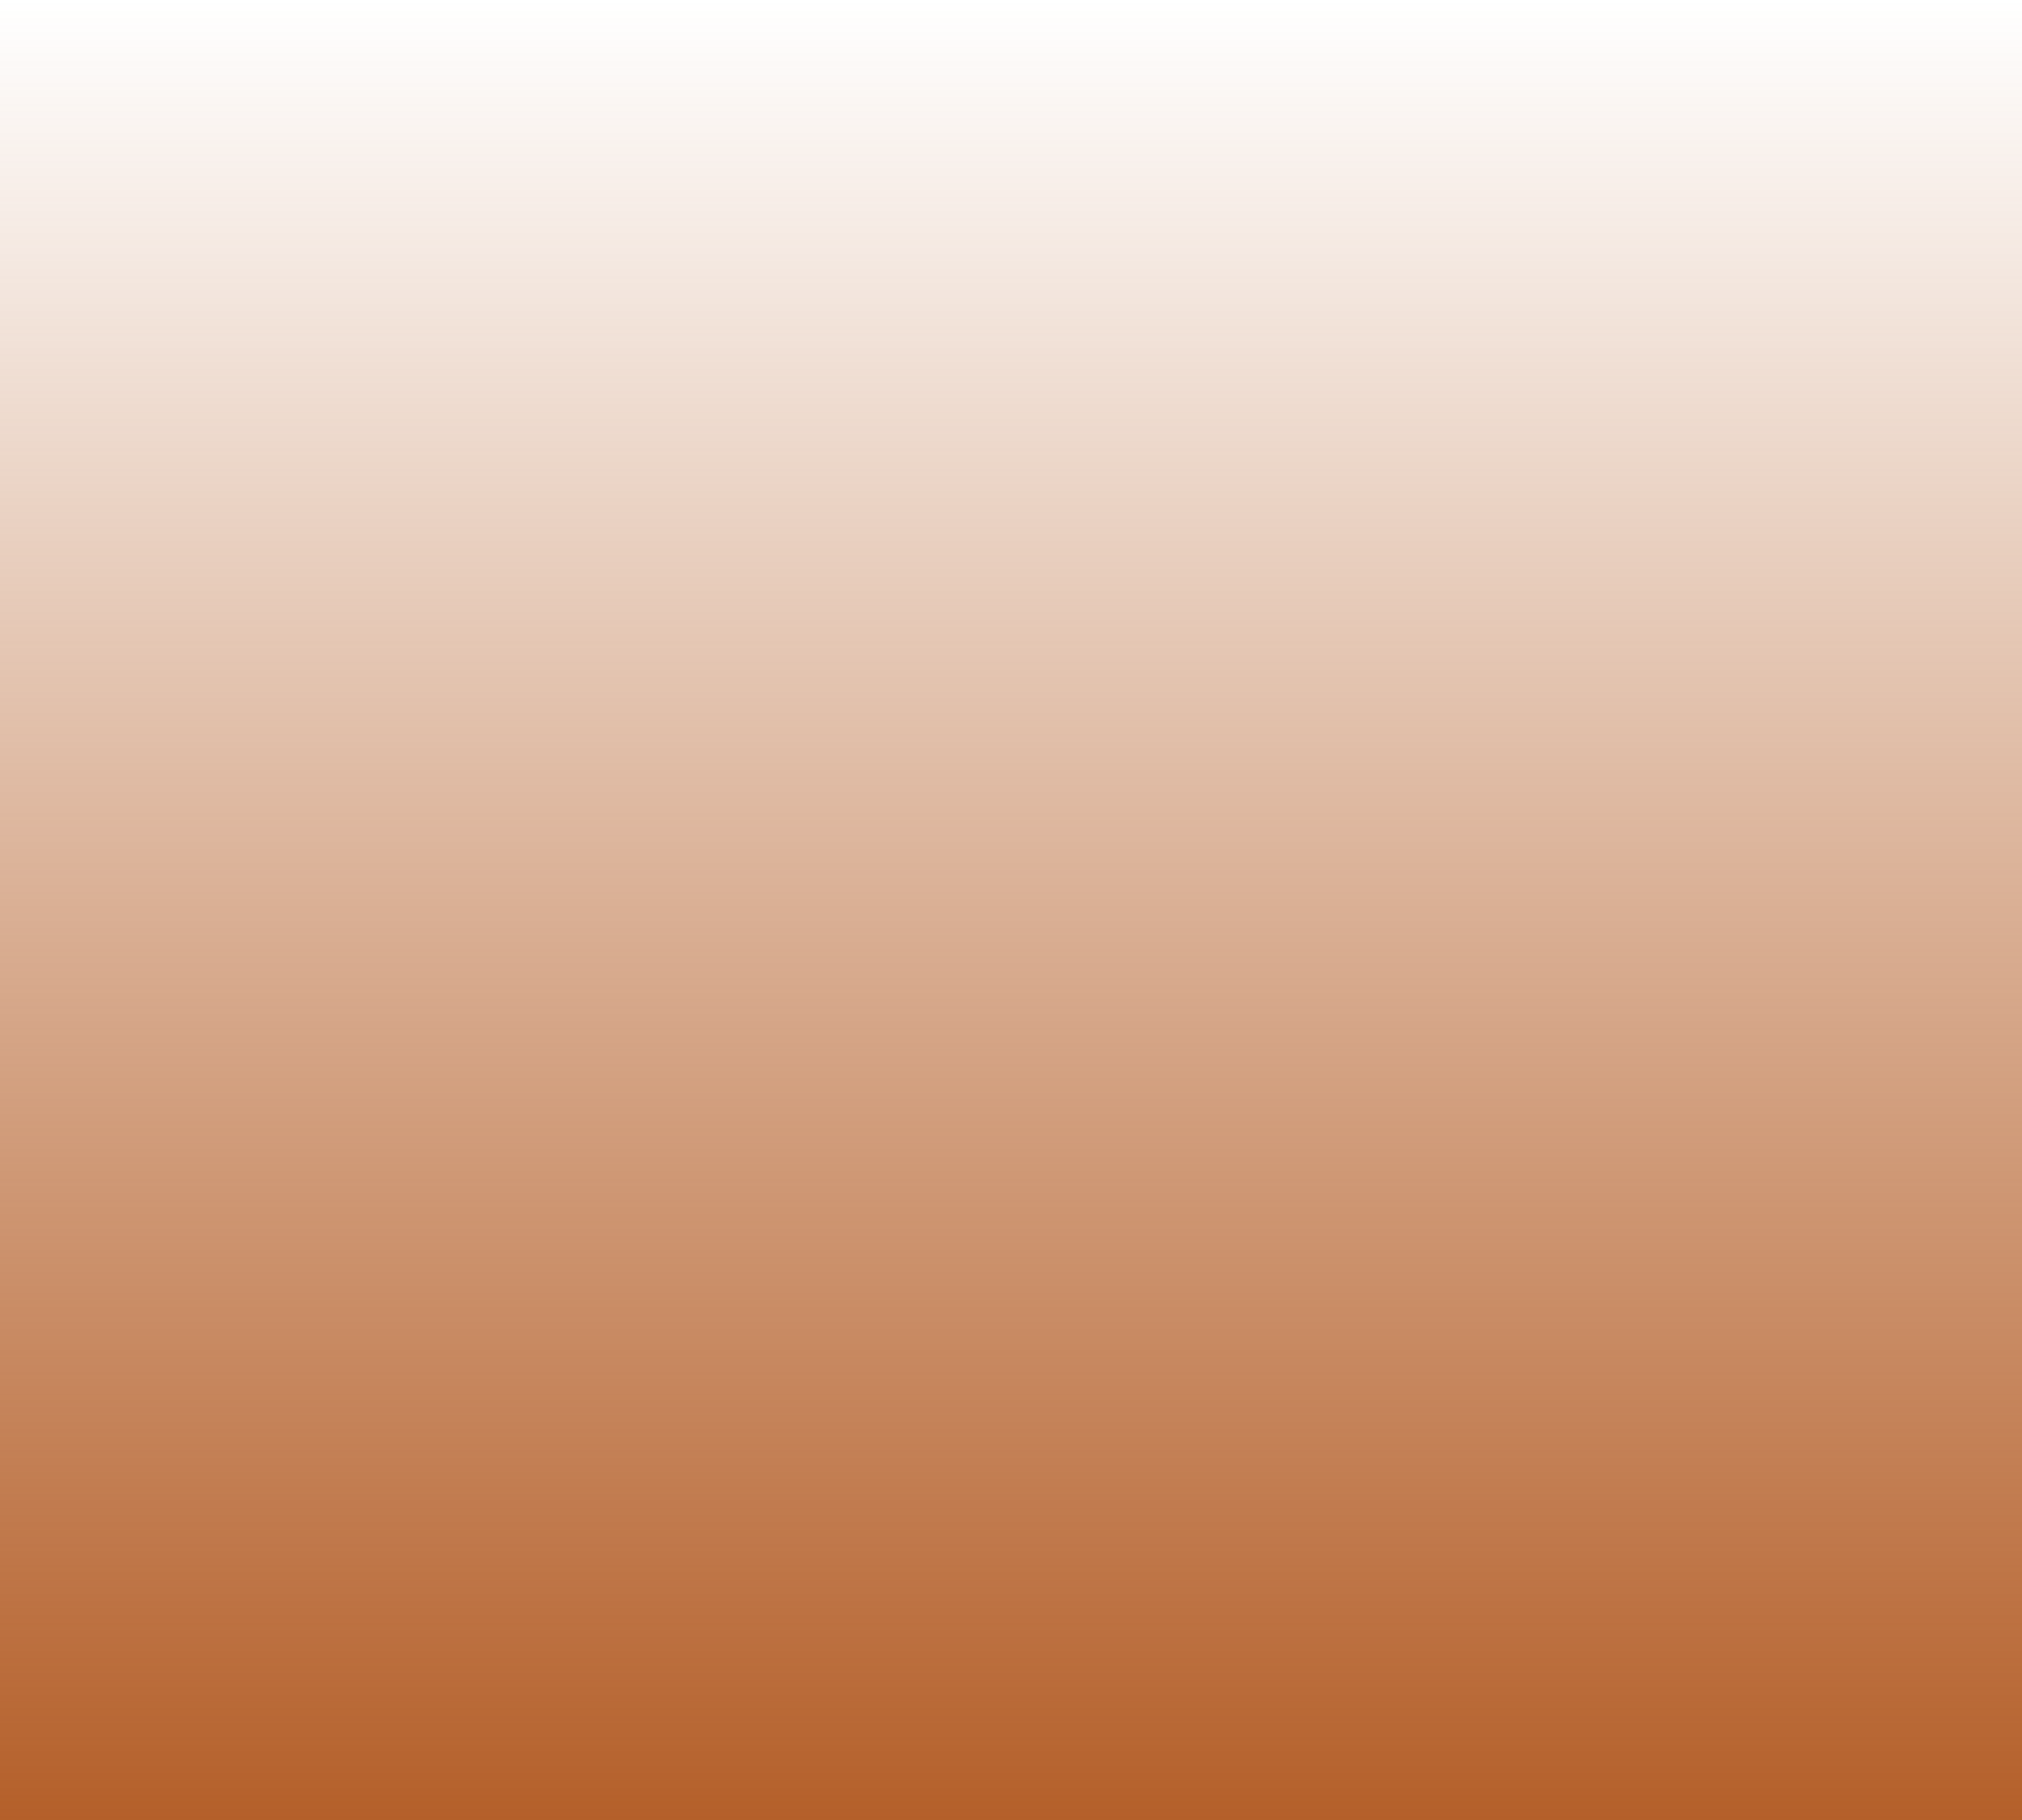 <?xml version="1.0" encoding="UTF-8" standalone="no"?>
<!-- Created with Inkscape (http://www.inkscape.org/) -->

<svg
   xmlns:dc="http://purl.org/dc/elements/1.1/"
   xmlns:cc="http://creativecommons.org/ns#"
   xmlns:rdf="http://www.w3.org/1999/02/22-rdf-syntax-ns#"
   xmlns:svg="http://www.w3.org/2000/svg"
   xmlns="http://www.w3.org/2000/svg"
   xmlns:xlink="http://www.w3.org/1999/xlink"
   xmlns:sodipodi="http://sodipodi.sourceforge.net/DTD/sodipodi-0.dtd"
   xmlns:inkscape="http://www.inkscape.org/namespaces/inkscape"
   width="100"
   height="90"
   id="svg5010"
   version="1.1"
   inkscape:version="0.48.1 "
   sodipodi:docname="button.svg"
   inkscape:export-filename="D:\Projects\ticketact\_attachments\images\button.png"
   inkscape:export-xdpi="90"
   inkscape:export-ydpi="90">
  <defs
     id="defs5012">
    <inkscape:perspective
       sodipodi:type="inkscape:persp3d"
       inkscape:vp_x="0 : 45 : 1"
       inkscape:vp_y="0 : 1000 : 0"
       inkscape:vp_z="100 : 45 : 1"
       inkscape:persp3d-origin="50 : 30 : 1"
       id="perspective5536" />
    <linearGradient
       id="linearGradient5528">
      <stop
         style="stop-color:#b45f29;stop-opacity:0;"
         offset="0"
         id="stop5530" />
      <stop
         style="stop-color:#b45f29;stop-opacity:1;"
         offset="1"
         id="stop5532" />
    </linearGradient>
    <linearGradient
       inkscape:collect="always"
       xlink:href="#linearGradient5528"
       id="linearGradient5534"
       x1="3.283"
       y1="962.363"
       x2="3.283"
       y2="1052.683"
       gradientUnits="userSpaceOnUse" />
  </defs>
  <sodipodi:namedview
     id="base"
     pagecolor="#ffffff"
     bordercolor="#666666"
     borderopacity="1.0"
     inkscape:pageopacity="0.0"
     inkscape:pageshadow="2"
     inkscape:zoom="3.959798"
     inkscape:cx="-2.2319843"
     inkscape:cy="3.7232238"
     inkscape:document-units="px"
     inkscape:current-layer="layer1"
     showgrid="false"
     inkscape:snap-global="false"
     inkscape:window-width="1920"
     inkscape:window-height="1018"
     inkscape:window-x="1072"
     inkscape:window-y="832"
     inkscape:window-maximized="1" />
  <g
     inkscape:label="Layer 1"
     inkscape:groupmode="layer"
     id="layer1"
     transform="translate(0,-962.362)">
    <rect
       style="fill:url(#linearGradient5534);fill-opacity:1;stroke:none"
       id="rect5018"
       width="100"
       height="90"
       x="0"
       y="962.362" />
  </g>
</svg>
